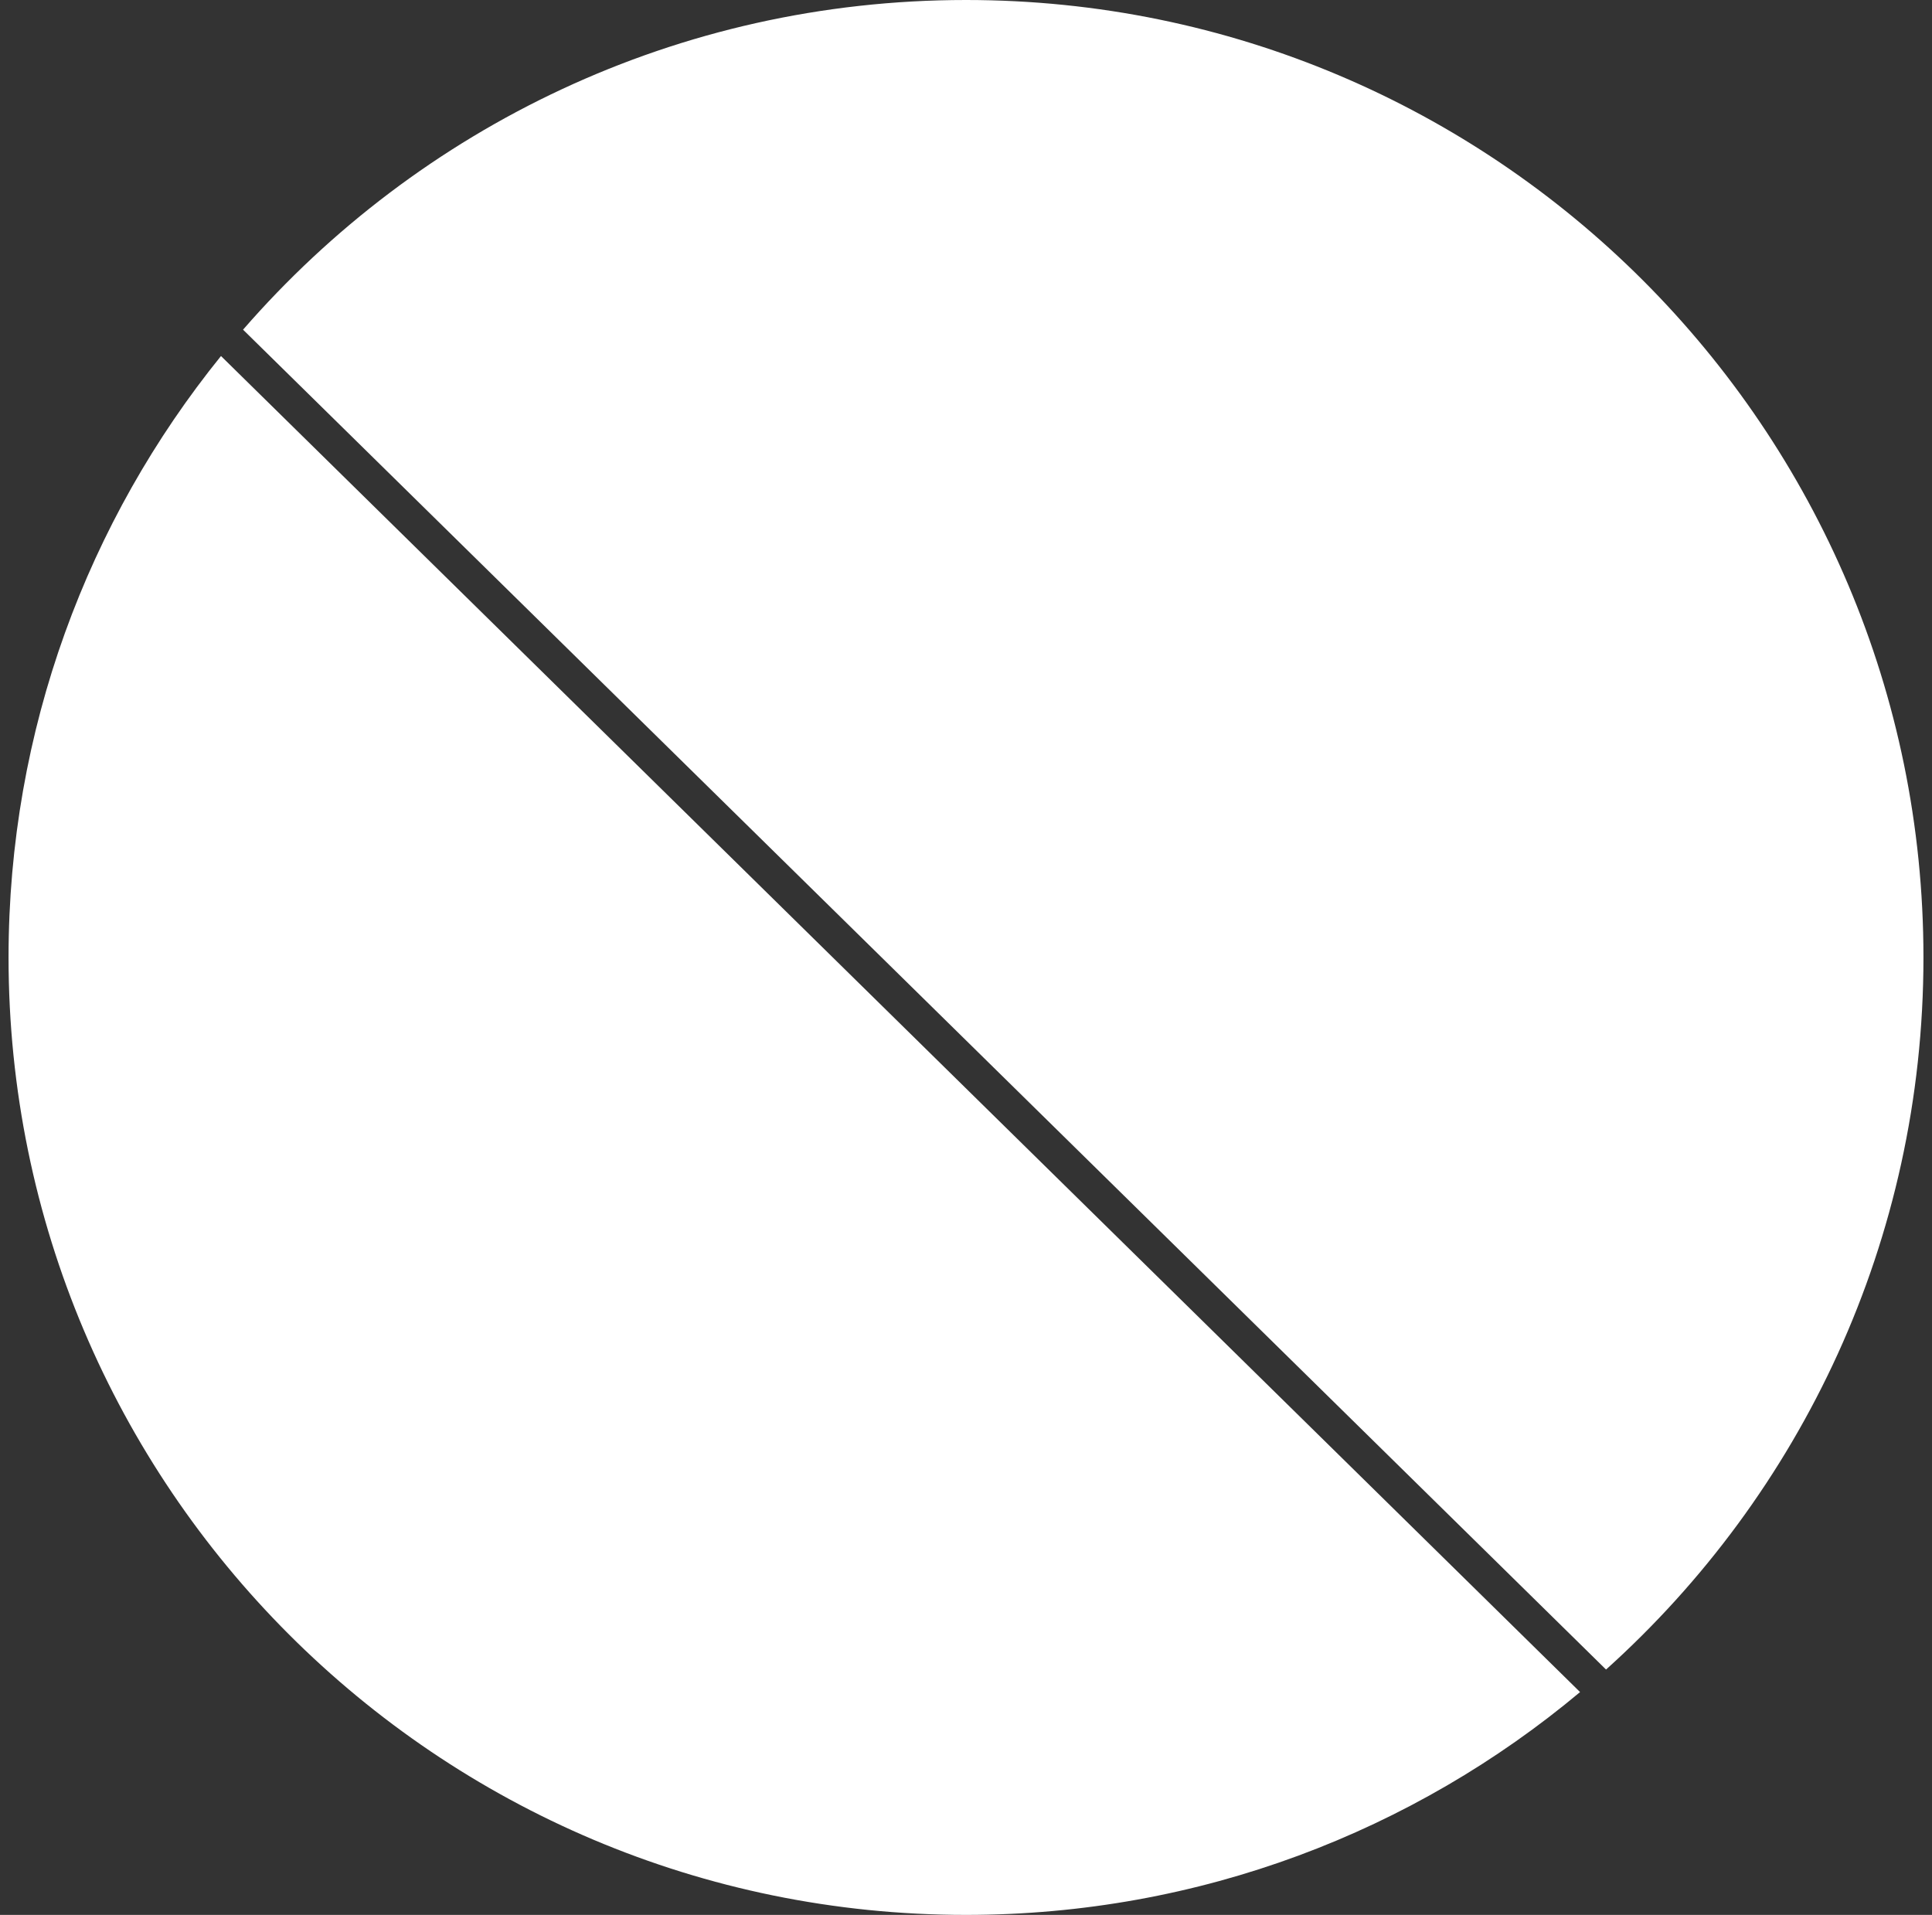 <svg width="113" height="112" viewBox="0 0 113 112" fill="none" xmlns="http://www.w3.org/2000/svg">
<rect x="0" y="0" width="113" height="112" fill="#333333" stroke="none"/>
<g id="Elem 2">
<path d="M93.935 97.649C105.333 87.398 112.5 72.536 112.5 56C112.5 25.072 87.428 0 56.5 0C39.62 0 24.484 7.469 14.216 19.282L93.935 97.649Z" fill="white"/>
<path d="M92.416 98.967C82.694 107.103 70.169 112 56.5 112C25.572 112 0.5 86.928 0.5 56C0.5 42.675 5.154 30.437 12.925 20.823L92.416 98.967Z" fill="white"/>
</g>
</svg>
